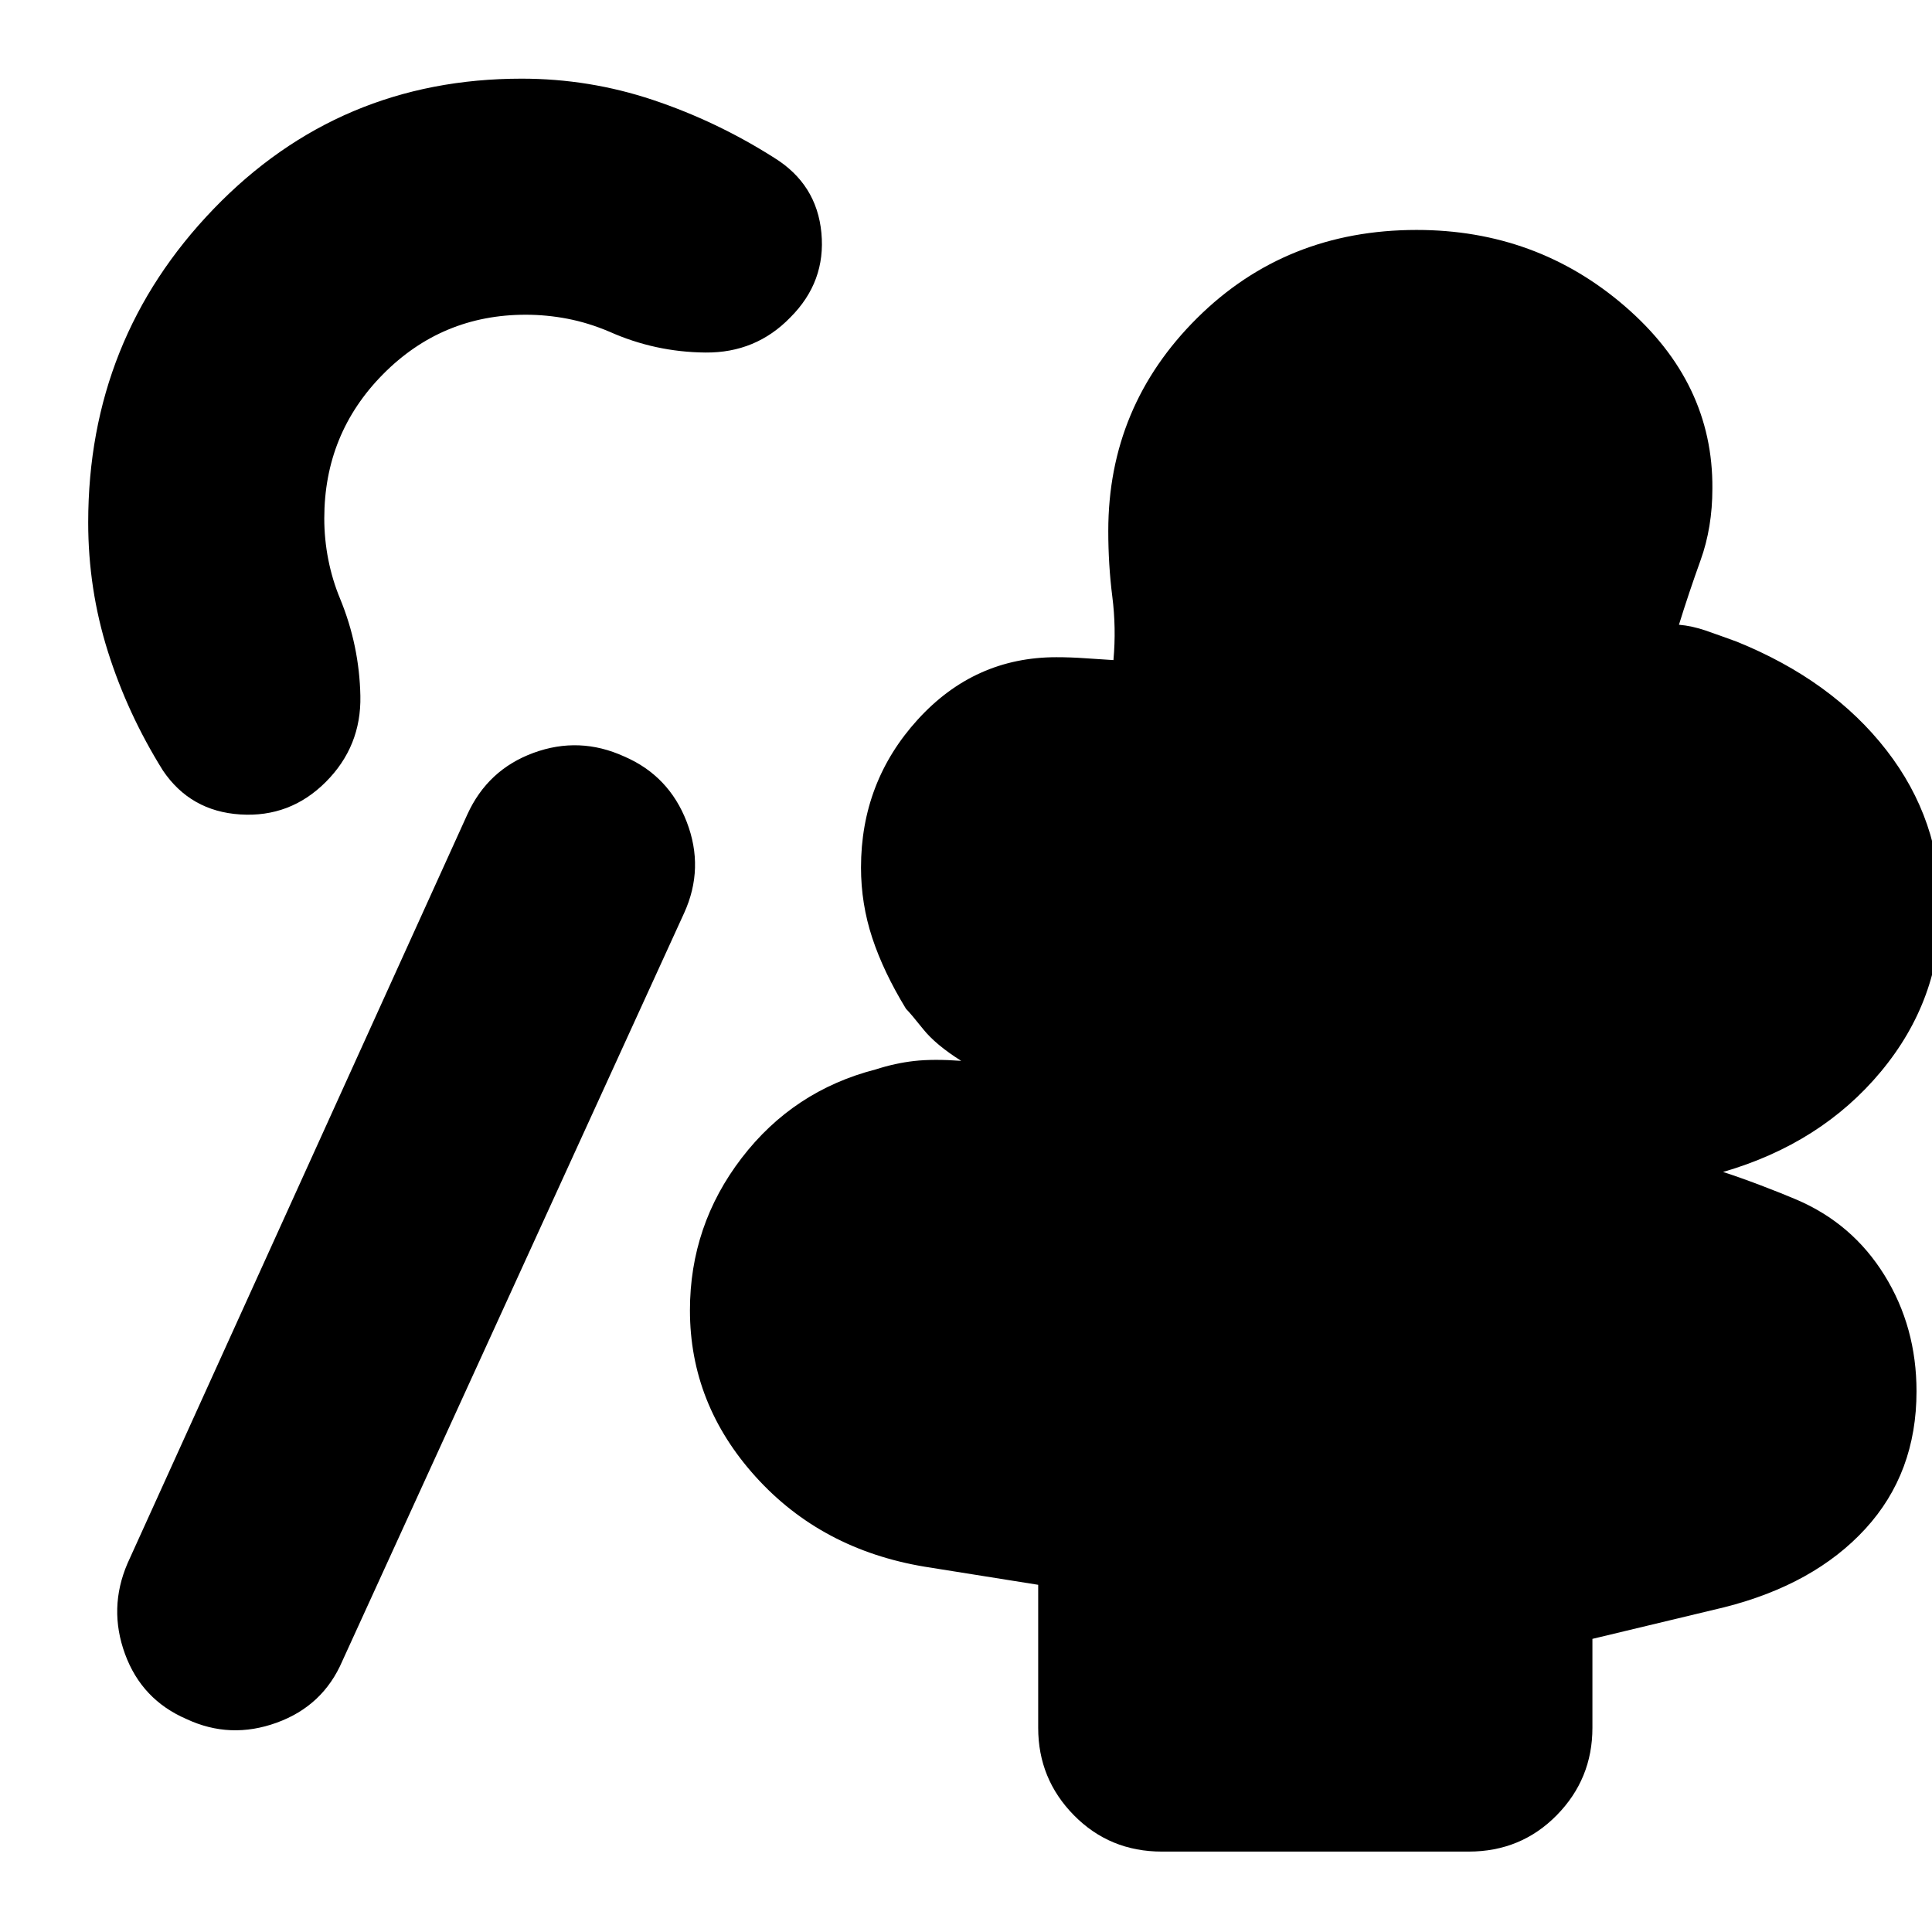 <svg xmlns="http://www.w3.org/2000/svg" height="24" viewBox="0 -960 960 960" width="24"><path d="M92.739-105.782q-22.261-9.566-30.609-32.327-8.348-22.761 1.217-45.021l168.87-372.174q10.131-22.261 32.892-30.609 22.761-8.348 45.021 1.783 22.261 9.565 31.109 32.543 8.848 22.978-1.282 45.239l-169.87 371.739q-9.565 22.261-32.609 30.609-23.043 8.348-44.739-1.782Zm484.609 65.826q-25.957 0-43.718-18.044-17.76-18.043-17.76-43.435v-71.086l-56.435-9q-51.305-8.566-83.957-44.696-32.652-36.131-32.652-82.696 0-42.174 25.696-75.674 25.695-33.5 66.608-44.022 9.696-3.13 19.174-4.195 9.478-1.066 23.305-.066-12.696-8-18.914-15.782-6.217-7.783-8.521-10.087-11.174-18.304-16.761-35.239t-5.587-34.935q0-42.565 28.196-73.543 28.196-30.979 68.891-30.979 7 0 14.087.5t14.261.935q1.435-15.87-.565-31.609-2-15.739-2-32.608 0-61.87 44.109-105.696 44.108-43.826 109.108-43.826 59.566 0 103.479 37.913t43.478 90.609q0 19.304-5.869 35.608-5.87 16.305-10.739 32.044 6.565.565 13.347 2.913 6.783 2.348 15.348 5.478 47.435 19.218 74.392 53.935 26.956 34.718 26.956 78.457 0 45.565-29.717 81.282-29.718 35.718-78.414 49.848 8 2.565 18.696 6.631 10.696 4.065 17.696 7.065 27.869 11.869 43.804 37.587 15.935 25.717 15.935 57.717 0 40.565-25.391 68.283-25.391 27.717-70.174 39.021l-65.478 15.696v44.217q0 25.392-17.761 43.435-17.761 18.044-43.718 18.044H577.348ZM161.87-571.435q-17.696 17.696-42.457 16.131-24.761-1.566-38.457-21.826-17.565-28.131-27.348-59.131-9.782-31-9.782-64.13 0-91.131 62.347-155.827 62.348-64.695 153.044-64.695 33.565 0 65.196 10.565 31.63 10.565 60.196 28.696 21.261 13.13 23.543 37.391 2.283 24.261-15.413 41.957-17.13 17.695-42.174 17.478-25.044-.217-47.739-10.348-10.435-4.435-20.805-6.435-10.369-2-20.804-2-41.608 0-70.847 29.522-29.24 29.522-29.24 71.696 0 10.304 2 20.456t5.87 19.456q9.565 23.261 10.065 48.305t-17.195 42.739Z"/></svg>